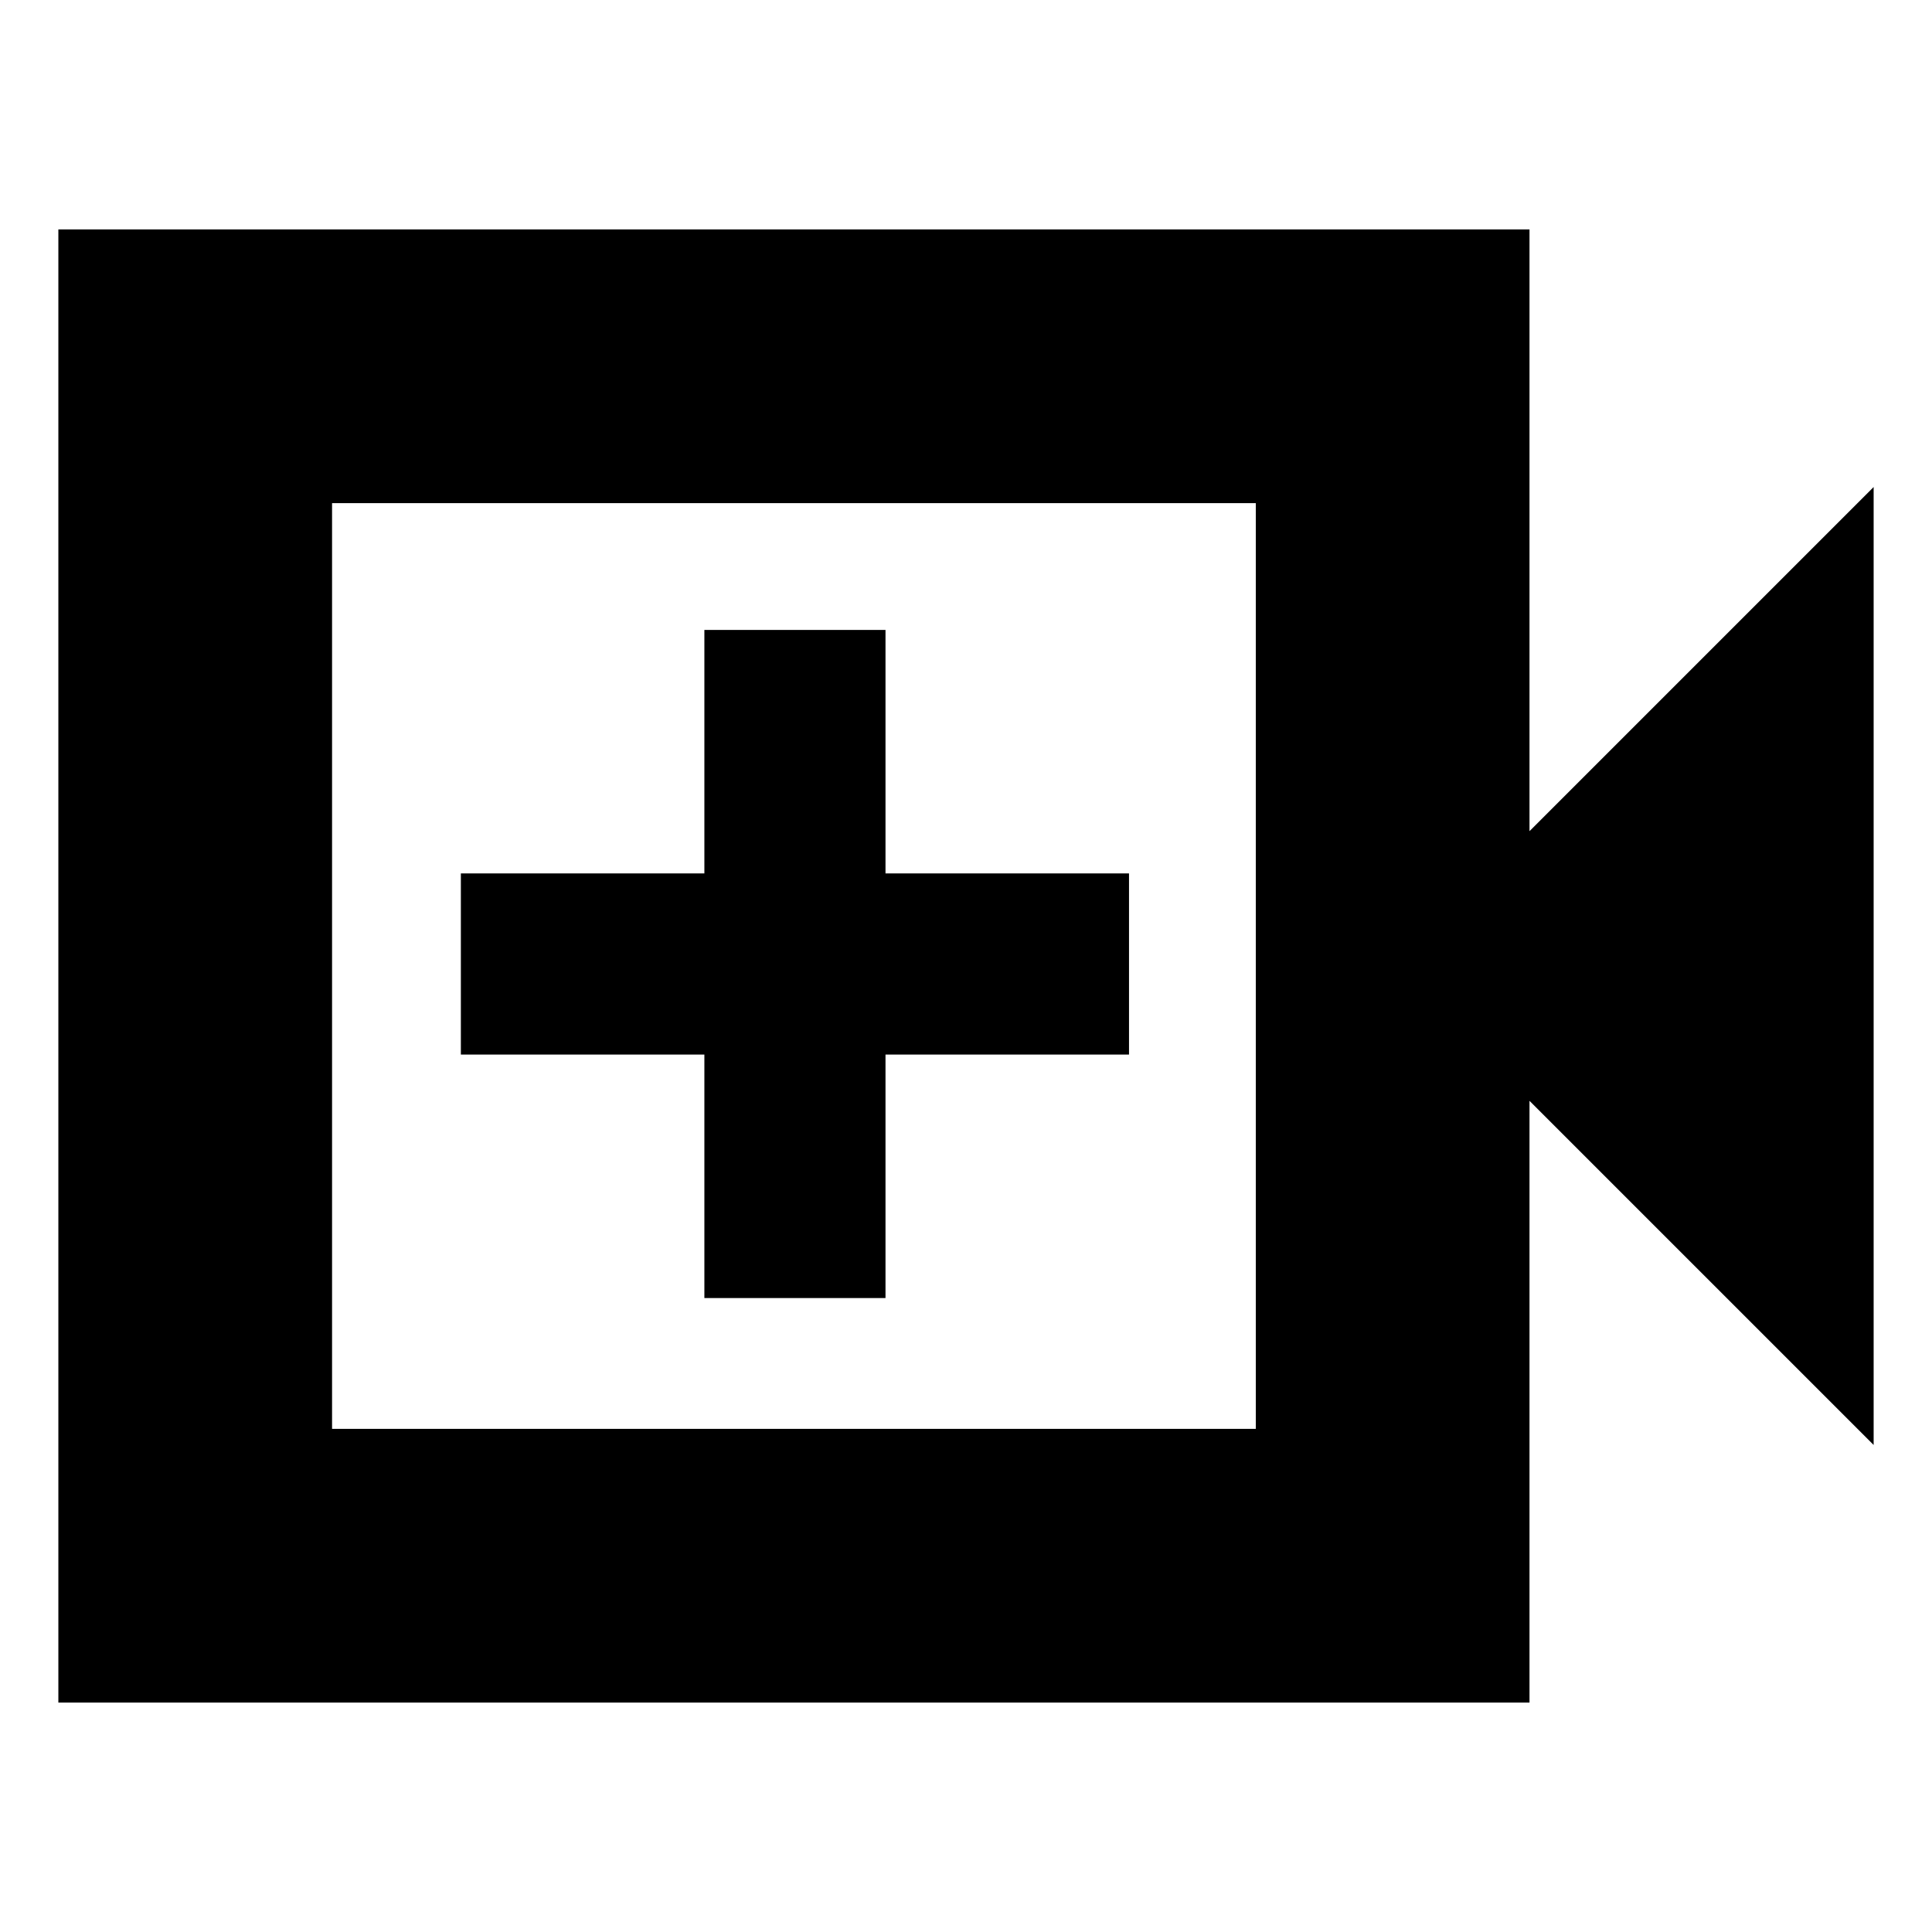 <svg xmlns="http://www.w3.org/2000/svg" height="24" width="24"><path d="M8.75 16.125H11V13.1h3.025v-2.25H11V7.825H8.75v3.025H5.725v2.25H8.75ZM.725 21.15V2.85H19v7.475l4.275-4.275v11.9L19 13.675v7.475Zm3.4-3.4H15.6V6.25H4.125Zm0 0V6.25v11.5Z"/></svg>